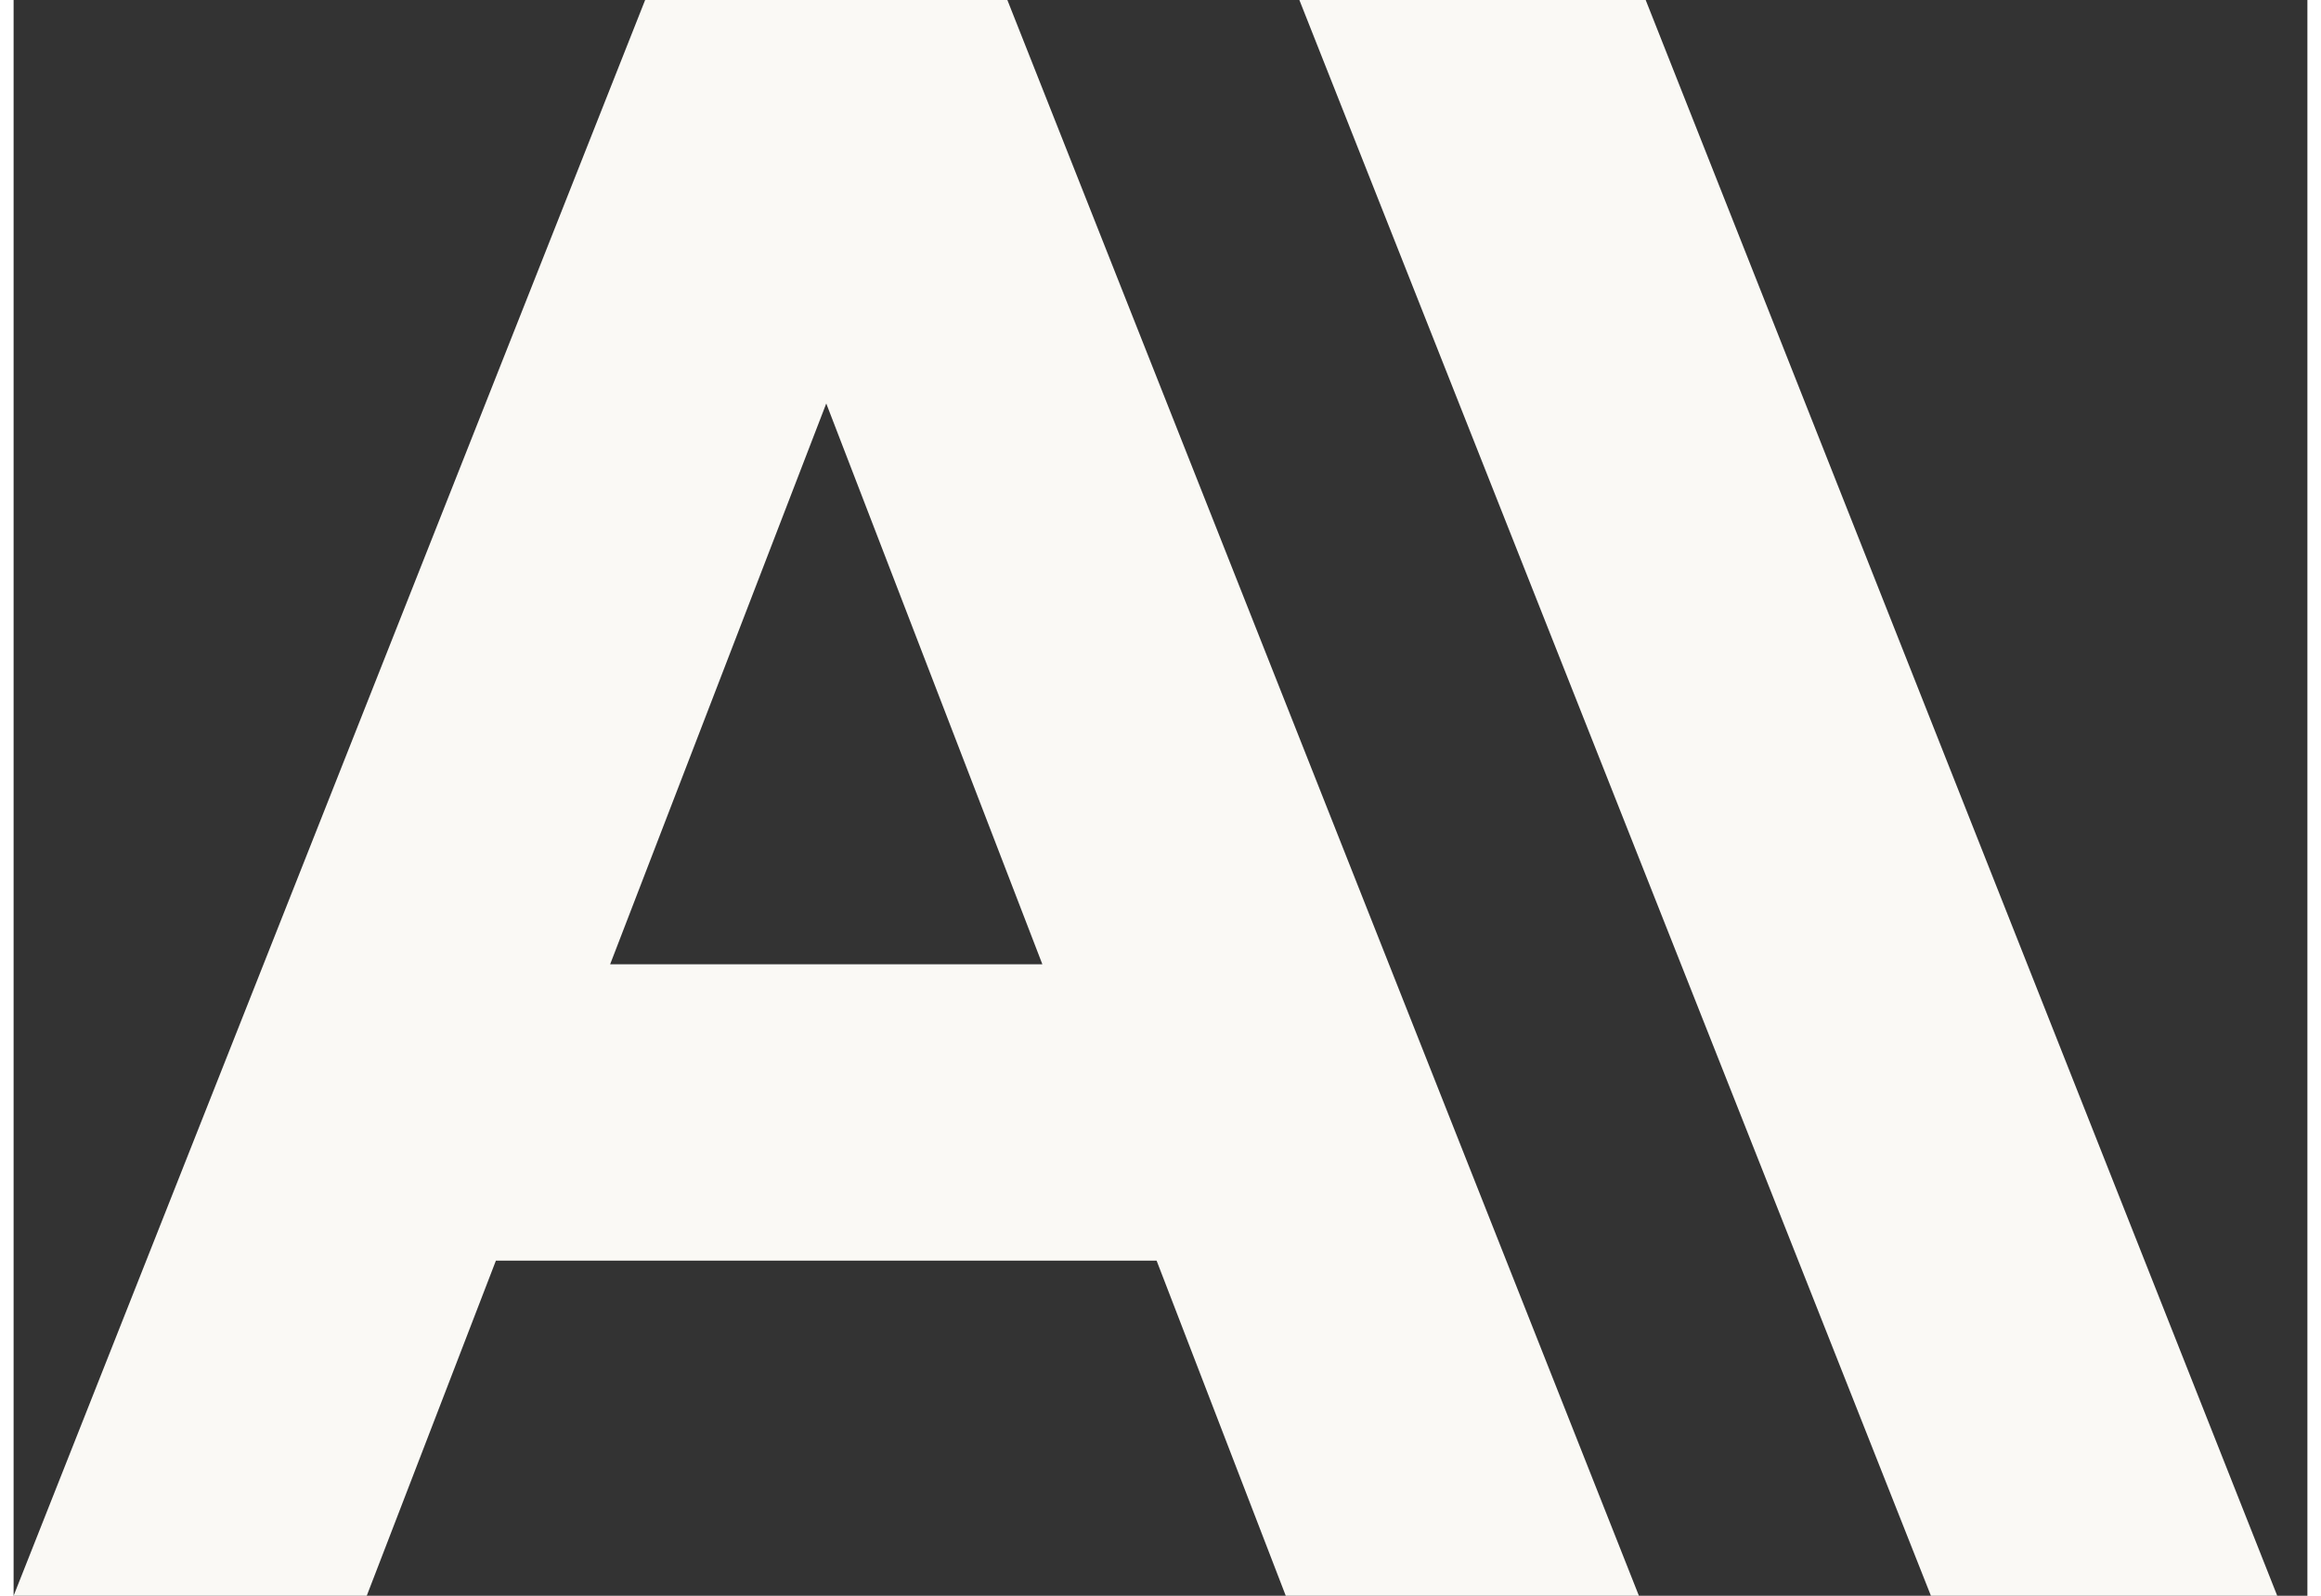 <svg xmlns:xlink="http://www.w3.org/1999/xlink" xmlns="http://www.w3.org/2000/svg" width="48" viewBox="0 0 46 32" fill="none" height="33" ><rect x="0" y="0" width="46" height="32" fill="#333333" stroke="none"/><path d="M32.73 0H25.785L38.45 32H45.395L32.73 0Z" fill="#FAF9F5"></path><path d="M12.665 0L0 32H7.082L9.672 25.28H22.922L25.512 32H32.594L19.929 0H12.665ZM11.963 19.337L16.297 8.091L20.631 19.337H11.963Z" fill="#FAF9F5"></path></svg>
